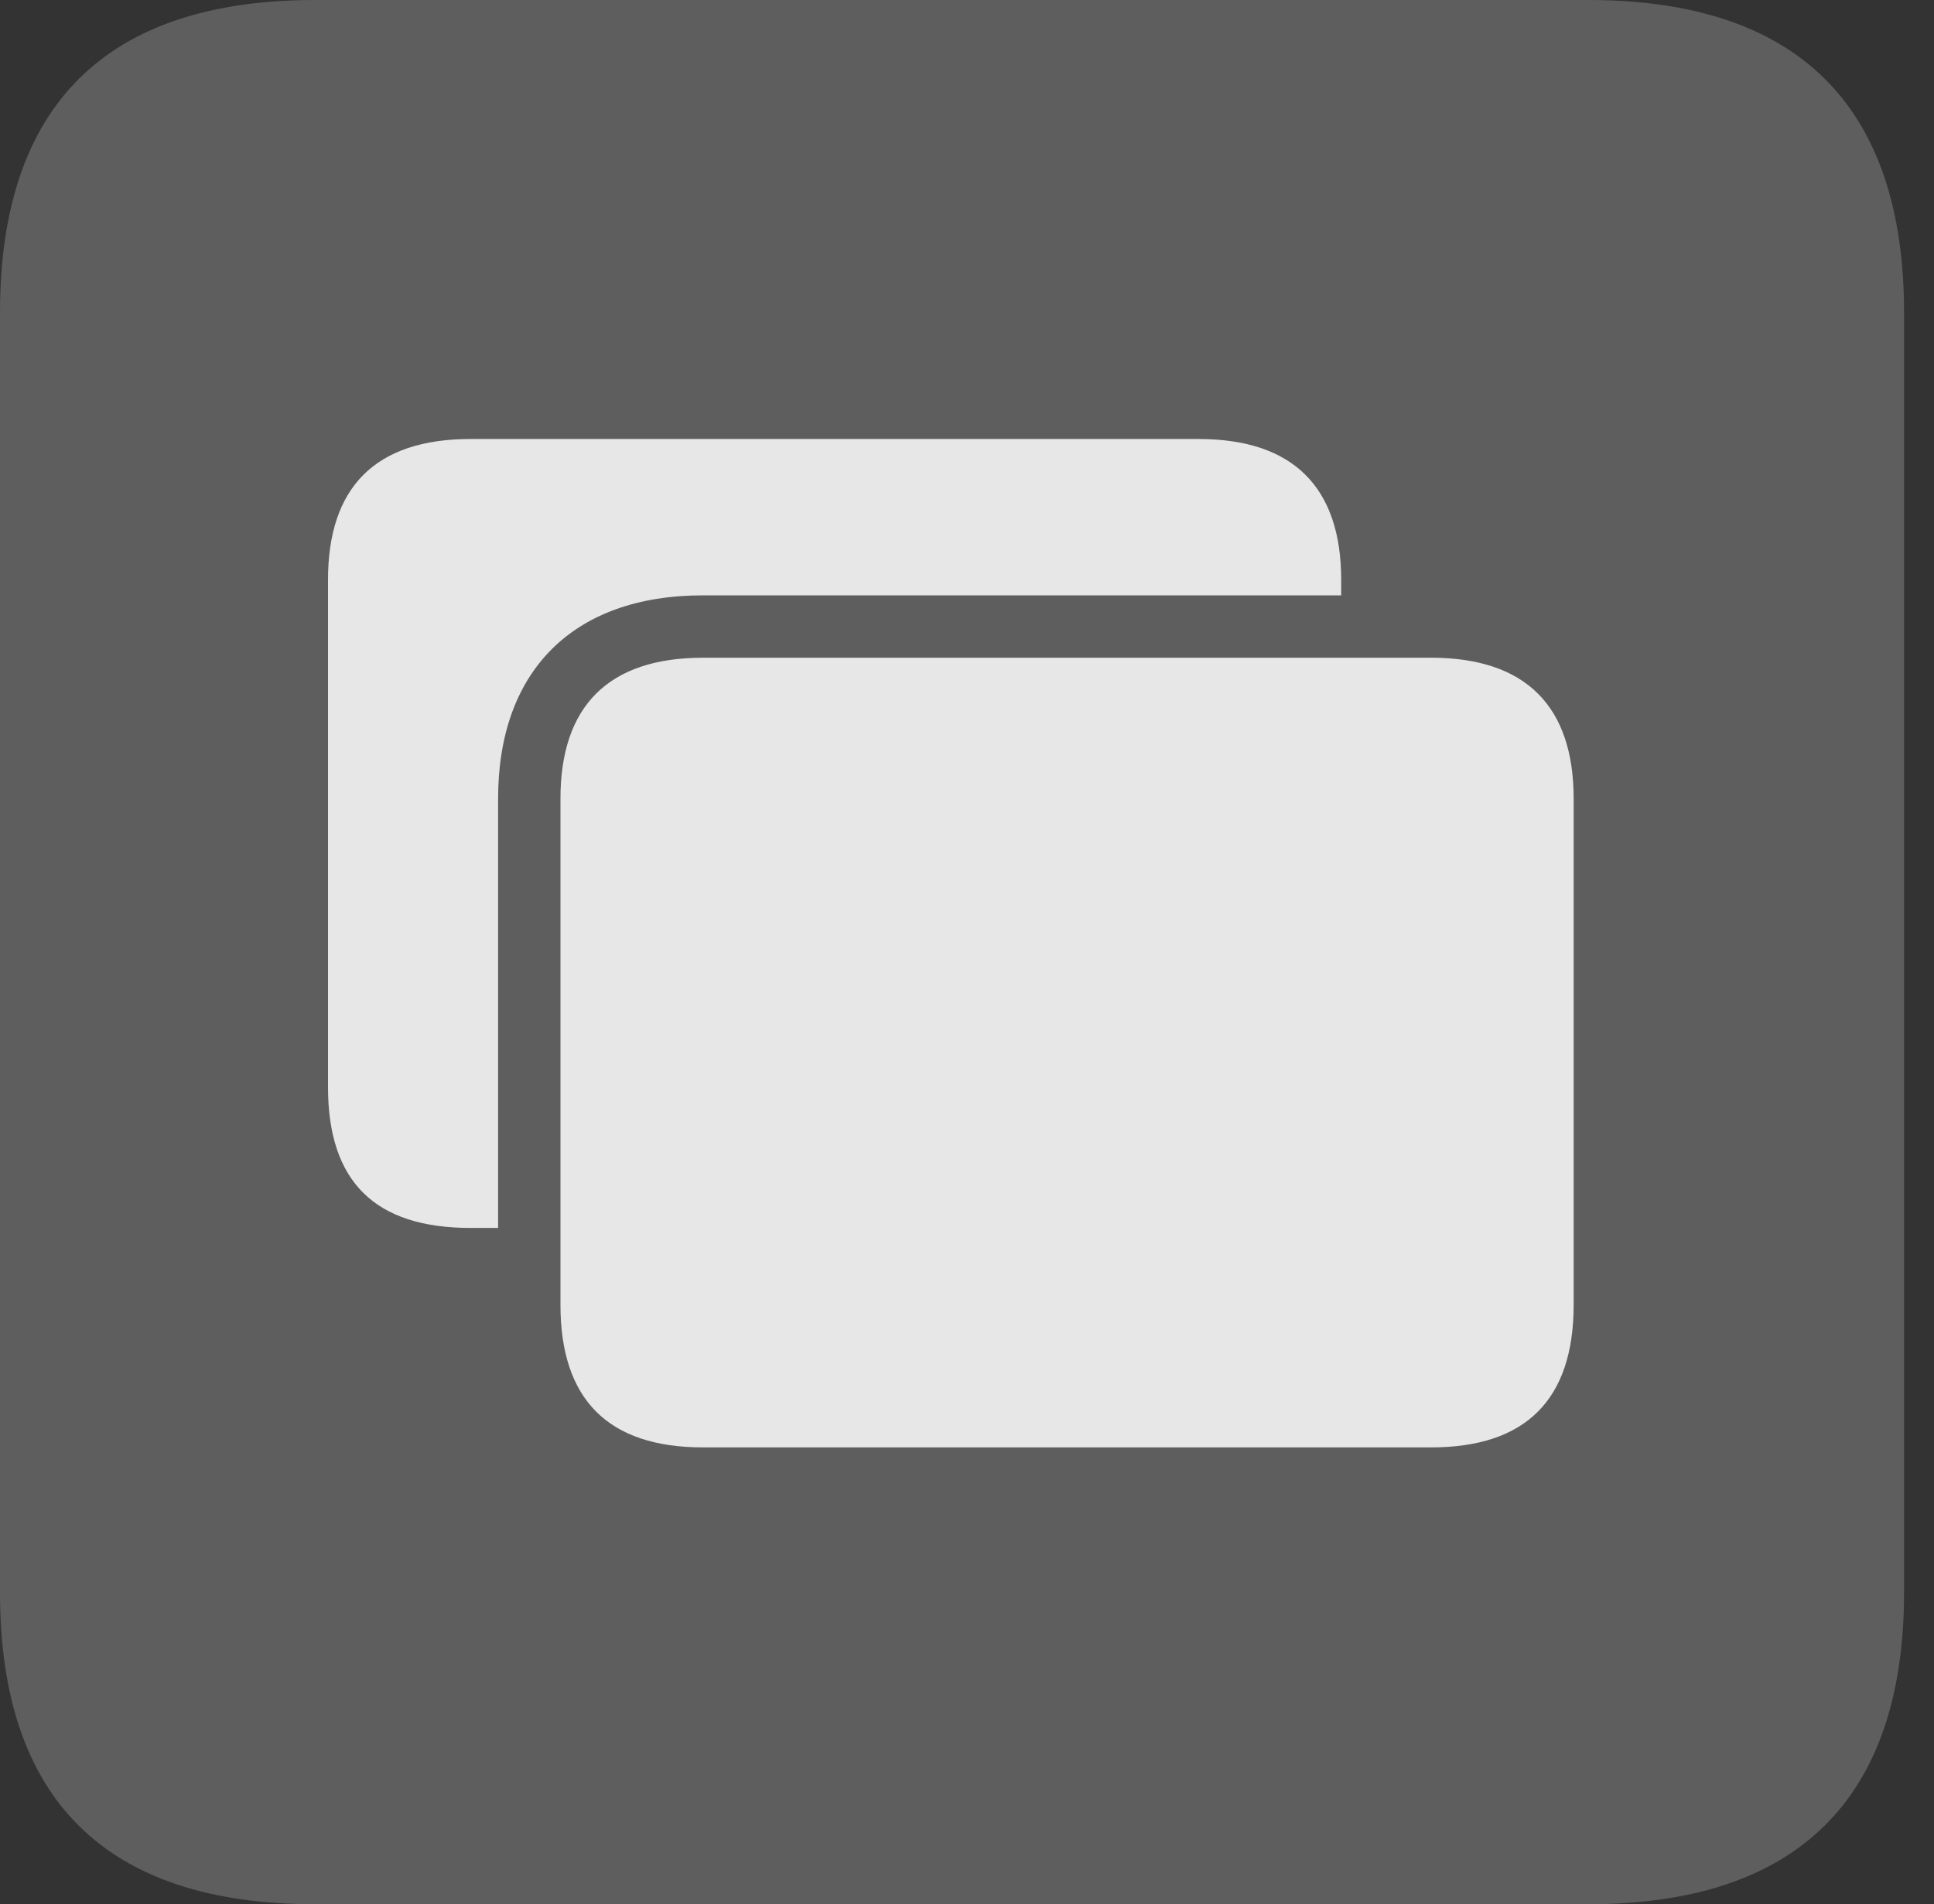 <?xml version="1.0" encoding="UTF-8"?>
<!--Generator: Apple Native CoreSVG 341-->
<!DOCTYPE svg
PUBLIC "-//W3C//DTD SVG 1.1//EN"
       "http://www.w3.org/Graphics/SVG/1.1/DTD/svg11.dtd">
<svg version="1.1" xmlns="http://www.w3.org/2000/svg" xmlns:xlink="http://www.w3.org/1999/xlink" viewBox="0 0 23.32 22.959">
 <rect x="0" y="0" width="23.32" height="22.959" fill="#333333" stroke="none"/>
 <g>
  <rect height="22.959" opacity="0" width="23.32" x="0" y="0"/>
  <path d="M3.799 22.959L19.15 22.959C21.68 22.959 22.959 21.68 22.959 19.199L22.959 3.77C22.959 1.279 21.68 0 19.15 0L3.799 0C1.279 0 0 1.27 0 3.77L0 19.199C0 21.699 1.279 22.959 3.799 22.959Z" fill="white" fill-opacity="0.212"/>
  <path d="M18.975 9.629L18.975 15.732C18.975 16.875 18.398 17.451 17.256 17.451L8.477 17.451C7.334 17.451 6.758 16.875 6.758 15.732L6.758 9.629C6.758 8.516 7.334 7.93 8.477 7.93L17.256 7.93C18.398 7.93 18.975 8.516 18.975 9.629ZM16.172 6.992L16.172 7.178L8.477 7.178C6.904 7.178 6.006 8.096 6.006 9.629L6.006 14.805L5.674 14.805C4.521 14.805 3.955 14.248 3.955 13.105L3.955 6.992C3.955 5.879 4.521 5.293 5.674 5.293L14.453 5.293C15.596 5.293 16.172 5.879 16.172 6.992Z" fill="white" fill-opacity="0.85"/>
 </g>
</svg>
